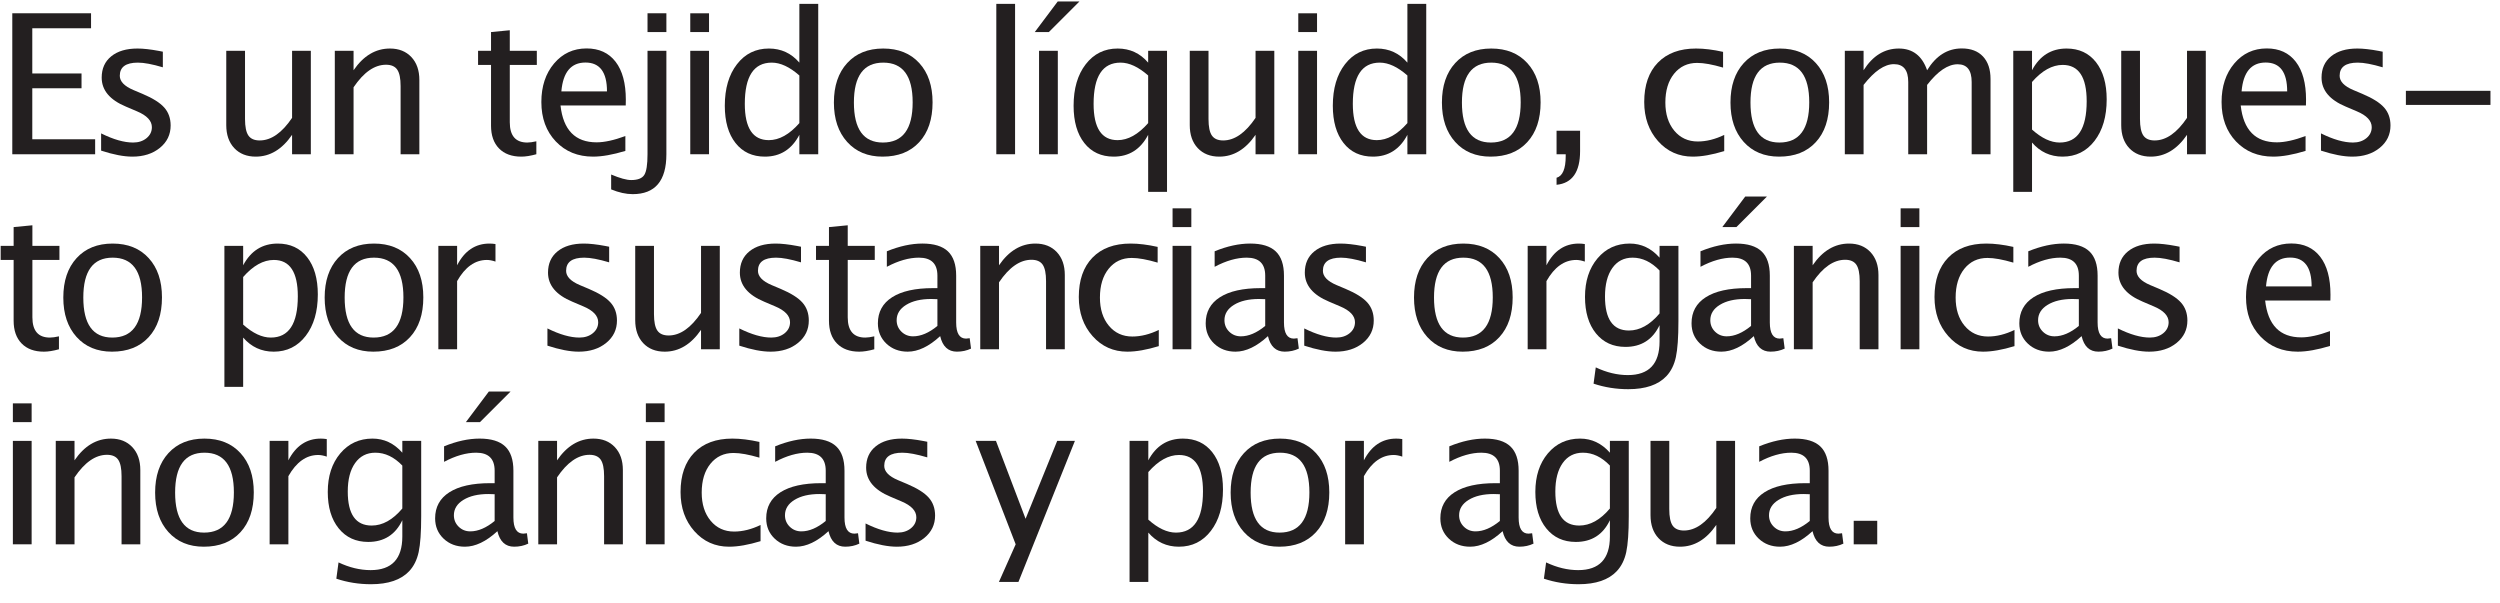 <svg clip-rule="evenodd" fill-rule="evenodd" stroke-linejoin="round" stroke-miterlimit="2" viewBox="0 0 141 34" xmlns="http://www.w3.org/2000/svg"><g fill="#231f20" fill-rule="nonzero"><path d="m.693 8.699v-7.949h4.442v.843h-3.314v2.552h2.777v.832h-2.777v2.879h3.545v.843z"/><path d="m7.465 8.834c-.484 0-1.071-.113-1.762-.339v-.972c.691.344 1.293.516 1.805.516.304 0 .557-.083.757-.247.201-.165.301-.371.301-.618 0-.362-.281-.661-.843-.897l-.618-.263c-.913-.38-1.37-.926-1.37-1.638 0-.509.18-.909.54-1.201s.853-.438 1.48-.438c.326 0 .728.045 1.208.135l.221.043v.881c-.591-.176-1.06-.264-1.408-.264-.68 0-1.02.247-1.02.742 0 .318.258.587.773.805l.51.215c.577.244.985.5 1.225.771.24.27.36.608.36 1.012 0 .512-.202.933-.607 1.262-.405.33-.922.495-1.552.495z"/><path d="m16.473 8.699v-1.095c-.563.82-1.245 1.23-2.047 1.23-.508 0-.913-.161-1.214-.481-.3-.321-.451-.753-.451-1.297v-4.19h1.058v3.846c0 .437.064.748.191.932s.339.277.636.277c.645 0 1.254-.425 1.827-1.273v-3.782h1.058v5.833z"/><path d="m18.883 8.699v-5.833h1.058v1.096c.558-.816 1.242-1.225 2.052-1.225.504 0 .907.161 1.208.481.301.321.451.751.451 1.292v4.189h-1.058v-3.845c0-.434-.063-.742-.191-.927-.127-.184-.337-.276-.631-.276-.648 0-1.258.424-1.831 1.272v3.776z"/><path d="m29.402 8.834c-.538 0-.957-.154-1.257-.462-.301-.308-.451-.736-.451-1.284v-3.427h-.731v-.795h.731v-1.058l1.058-.102v1.16h1.525v.795h-1.525v3.234c0 .762.329 1.144.988 1.144.14 0 .31-.024.51-.07v.73c-.326.09-.609.135-.848.135z"/><path d="m35.271 8.511c-.709.215-1.316.323-1.821.323-.86 0-1.561-.286-2.103-.857s-.814-1.311-.814-2.221c0-.884.239-1.61.717-2.175.478-.566 1.09-.849 1.835-.849.705 0 1.25.251 1.635.752s.577 1.214.577 2.138l-.005.327h-3.679c.154 1.386.832 2.079 2.035 2.079.441 0 .982-.118 1.623-.355zm-3.61-3.357h2.573c0-1.085-.405-1.627-1.214-1.627-.813 0-1.266.542-1.359 1.627z"/><path d="m34.469 10.681v-.838c.494.208.87.312 1.128.312.372 0 .619-.097.741-.29s.182-.582.182-1.166v-5.833h1.064v5.833c0 1.501-.634 2.251-1.901 2.251-.376 0-.781-.09-1.214-.269zm2.051-8.873v-1.058h1.064v1.058z"/><path d="m38.931 8.699v-5.833h1.058v5.833zm0-6.891v-1.058h1.058v1.058z"/><path d="m45.084 8.699v-1.095c-.429.82-1.078 1.23-1.944 1.23-.702 0-1.254-.256-1.657-.768s-.604-1.213-.604-2.101c0-.97.228-1.751.685-2.341.456-.591 1.057-.887 1.802-.887.691 0 1.264.265 1.718.795v-3.314h1.064v8.481zm0-4.442c-.548-.483-1.067-.725-1.557-.725-1.014 0-1.52.776-1.52 2.326 0 1.364.451 2.046 1.353 2.046.587 0 1.162-.32 1.724-.961z"/><path d="m49.777 8.834c-.834 0-1.5-.277-1.998-.83s-.747-1.294-.747-2.221c0-.938.25-1.68.75-2.226.499-.547 1.177-.82 2.033-.82.855 0 1.533.273 2.033.82.499.546.749 1.284.749 2.215 0 .953-.251 1.701-.752 2.245-.501.545-1.191.817-2.068.817zm.016-.795c1.121 0 1.681-.756 1.681-2.267 0-1.493-.553-2.24-1.659-2.24-1.103 0-1.655.751-1.655 2.251 0 1.504.545 2.256 1.633 2.256z"/><path d="m56.192.218h1.058v8.481h-1.058z"/><path d="m58.602 8.699v-5.833h1.059v5.833zm-.241-6.891 1.294-1.724h1.225l-1.724 1.724z"/><path d="m64.756 10.821v-3.217c-.429.82-1.078 1.23-1.944 1.23-.702 0-1.254-.256-1.657-.768s-.604-1.213-.604-2.101c0-.97.228-1.751.684-2.341.457-.591 1.058-.887 1.802-.887.692 0 1.264.265 1.719.795v-.666h1.064v7.955zm0-6.564c-.548-.483-1.067-.725-1.557-.725-1.014 0-1.52.776-1.52 2.326 0 1.364.451 2.046 1.353 2.046.587 0 1.162-.32 1.724-.961z"/><path d="m70.813 8.699v-1.095c-.562.82-1.244 1.23-2.046 1.23-.509 0-.913-.161-1.214-.481-.301-.321-.451-.753-.451-1.297v-4.19h1.058v3.846c0 .437.063.748.191.932.127.184.339.277.636.277.645 0 1.253-.425 1.826-1.273v-3.782h1.058v5.833z"/><path d="m73.223 8.699v-5.833h1.058v5.833zm0-6.891v-1.058h1.058v1.058z"/><path d="m79.377 8.699v-1.095c-.43.82-1.078 1.23-1.944 1.23-.702 0-1.254-.256-1.657-.768s-.605-1.213-.605-2.101c0-.97.229-1.751.685-2.341.457-.591 1.057-.887 1.802-.887.691 0 1.264.265 1.719.795v-3.314h1.063v8.481zm0-4.442c-.548-.483-1.067-.725-1.558-.725-1.013 0-1.52.776-1.52 2.326 0 1.364.452 2.046 1.354 2.046.587 0 1.162-.32 1.724-.961z"/><path d="m84.07 8.834c-.835 0-1.501-.277-1.998-.83-.498-.553-.747-1.294-.747-2.221 0-.938.25-1.68.749-2.226.5-.547 1.178-.82 2.033-.82.856 0 1.534.273 2.033.82.5.546.75 1.284.75 2.215 0 .953-.251 1.701-.752 2.245-.502.545-1.191.817-2.068.817zm.016-.795c1.121 0 1.681-.756 1.681-2.267 0-1.493-.553-2.24-1.66-2.24-1.102 0-1.654.751-1.654 2.251 0 1.504.544 2.256 1.633 2.256z"/><path d="m87.79 10.423v-.397c.344-.097.516-.503.516-1.219v-.108h-.516v-1.326h1.327v1.149c0 1.178-.442 1.812-1.327 1.901z"/><path d="m95.473 8.834c-.787 0-1.441-.292-1.96-.876s-.779-1.319-.779-2.207c0-.949.257-1.689.771-2.219s1.231-.795 2.151-.795c.455 0 .963.063 1.525.188v.887c-.598-.176-1.085-.264-1.461-.264-.54 0-.974.204-1.302.61-.328.407-.492.948-.492 1.625 0 .655.169 1.185.505 1.59.337.404.777.607 1.322.607.483 0 .981-.124 1.493-.371v.913c-.684.208-1.275.312-1.773.312z"/><path d="m100.343 8.834c-.834 0-1.5-.277-1.998-.83-.497-.553-.746-1.294-.746-2.221 0-.938.25-1.68.749-2.226.5-.547 1.177-.82 2.033-.82s1.533.273 2.033.82c.499.546.749 1.284.749 2.215 0 .953-.25 1.701-.752 2.245-.501.545-1.19.817-2.068.817zm.016-.795c1.121 0 1.682-.756 1.682-2.267 0-1.493-.554-2.24-1.66-2.24-1.103 0-1.654.751-1.654 2.251 0 1.504.544 2.256 1.632 2.256z"/><path d="m104.048 8.699v-5.833h1.058v1.096c.516-.816 1.178-1.225 1.987-1.225.781 0 1.313.409 1.596 1.225.501-.82 1.153-1.23 1.955-1.23.515 0 .914.151 1.197.454s.425.726.425 1.27v4.243h-1.064v-4.076c0-.666-.263-.999-.789-.999-.548 0-1.123.388-1.724 1.165v3.91h-1.064v-4.076c0-.67-.269-1.005-.806-1.005-.533 0-1.104.391-1.713 1.171v3.91z"/><path d="m113.548 10.821v-7.955h1.058v1.096c.433-.816 1.083-1.225 1.95-1.225.701 0 1.254.256 1.657.769.402.512.604 1.212.604 2.1 0 .966-.228 1.746-.685 2.339-.457.592-1.057.889-1.802.889-.691 0-1.266-.265-1.724-.795v2.782zm1.058-3.513c.544.487 1.063.731 1.558.731 1.016 0 1.525-.776 1.525-2.326 0-1.368-.451-2.052-1.354-2.052-.59 0-1.167.321-1.729.962z"/><path d="m123.348 8.699v-1.095c-.562.82-1.244 1.23-2.046 1.23-.508 0-.913-.161-1.214-.481-.301-.321-.451-.753-.451-1.297v-4.19h1.058v3.846c0 .437.064.748.191.932s.339.277.636.277c.645 0 1.254-.425 1.826-1.273v-3.782h1.059v5.833z"/><path d="m130.034 8.511c-.709.215-1.316.323-1.821.323-.859 0-1.56-.286-2.103-.857-.542-.571-.813-1.311-.813-2.221 0-.884.239-1.61.717-2.175.478-.566 1.089-.849 1.834-.849.705 0 1.25.251 1.635.752s.578 1.214.578 2.138l-.006.327h-3.679c.154 1.386.833 2.079 2.036 2.079.44 0 .981-.118 1.622-.355zm-3.609-3.357h2.572c0-1.085-.404-1.627-1.214-1.627-.812 0-1.265.542-1.358 1.627z"/><path d="m132.664 8.834c-.483 0-1.07-.113-1.761-.339v-.972c.691.344 1.292.516 1.804.516.305 0 .557-.083.758-.247.2-.165.3-.371.3-.618 0-.362-.281-.661-.843-.897l-.618-.263c-.913-.38-1.369-.926-1.369-1.638 0-.509.18-.909.54-1.201.359-.292.853-.438 1.479-.438.326 0 .729.045 1.209.135l.22.043v.881c-.591-.176-1.06-.264-1.407-.264-.681 0-1.021.247-1.021.742 0 .318.258.587.774.805l.51.215c.576.244.985.5 1.225.771.239.27.359.608.359 1.012 0 .512-.202.933-.607 1.262-.404.33-.922.495-1.552.495z"/><path d="m135.692 5.122h4.77v.795h-4.77z"/><path d="m2.477 19.834c-.538 0-.956-.154-1.257-.462s-.451-.736-.451-1.284v-3.427h-.731v-.795h.731v-1.058l1.058-.102v1.16h1.525v.795h-1.525v3.234c0 .762.329 1.144.988 1.144.14 0 .31-.024.51-.07v.73c-.326.09-.609.135-.848.135z"/><path d="m6.316 19.834c-.835 0-1.501-.277-1.998-.83-.498-.553-.747-1.294-.747-2.221 0-.938.25-1.68.749-2.226.5-.547 1.177-.82 2.033-.82s1.534.273 2.033.82c.5.546.749 1.284.749 2.215 0 .953-.25 1.701-.751 2.245-.502.545-1.191.817-2.068.817zm.016-.795c1.121 0 1.681-.756 1.681-2.267 0-1.493-.553-2.24-1.66-2.24-1.103 0-1.654.751-1.654 2.251 0 1.504.544 2.256 1.633 2.256z"/><path d="m12.656 21.821v-7.955h1.058v1.096c.434-.816 1.084-1.225 1.95-1.225.702 0 1.254.256 1.657.769.403.512.604 1.212.604 2.1 0 .966-.228 1.746-.684 2.339-.457.592-1.058.889-1.802.889-.692 0-1.266-.265-1.725-.795v2.782zm1.058-3.513c.545.487 1.064.731 1.558.731 1.017 0 1.525-.776 1.525-2.326 0-1.368-.451-2.052-1.353-2.052-.591 0-1.167.321-1.73.962z"/><path d="m21.055 19.834c-.834 0-1.5-.277-1.998-.83-.497-.553-.746-1.294-.746-2.221 0-.938.25-1.68.749-2.226.5-.547 1.177-.82 2.033-.82s1.533.273 2.033.82c.5.546.749 1.284.749 2.215 0 .953-.25 1.701-.752 2.245-.501.545-1.19.817-2.068.817zm.017-.795c1.12 0 1.681-.756 1.681-2.267 0-1.493-.554-2.24-1.66-2.24-1.103 0-1.654.751-1.654 2.251 0 1.504.544 2.256 1.633 2.256z"/><path d="m24.723 19.699v-5.833h1.058v1.096c.419-.816 1.027-1.225 1.826-1.225.107 0 .22.009.338.027v.989c-.182-.061-.343-.092-.483-.092-.67 0-1.23.398-1.681 1.193v3.845z"/><path d="m32.637 19.834c-.483 0-1.071-.113-1.762-.339v-.972c.691.344 1.293.516 1.805.516.304 0 .557-.083.757-.247.201-.165.301-.371.301-.618 0-.362-.281-.661-.843-.897l-.618-.263c-.913-.38-1.369-.926-1.369-1.638 0-.509.179-.909.539-1.201s.853-.438 1.48-.438c.326 0 .729.045 1.209.135l.22.043v.881c-.591-.176-1.06-.264-1.407-.264-.681 0-1.021.247-1.021.742 0 .318.258.587.773.805l.511.215c.576.244.984.5 1.224.771.24.27.36.608.36 1.012 0 .512-.202.933-.607 1.262-.404.33-.922.495-1.552.495z"/><path d="m39.538 19.699v-1.095c-.563.82-1.245 1.23-2.047 1.23-.508 0-.913-.161-1.214-.481-.3-.321-.451-.753-.451-1.297v-4.19h1.058v3.846c0 .437.064.748.191.932s.339.277.636.277c.645 0 1.254-.425 1.827-1.273v-3.782h1.058v5.833z"/><path d="m43.457 19.834c-.483 0-1.07-.113-1.761-.339v-.972c.691.344 1.292.516 1.804.516.305 0 .557-.083.758-.247.2-.165.3-.371.3-.618 0-.362-.281-.661-.843-.897l-.618-.263c-.913-.38-1.369-.926-1.369-1.638 0-.509.18-.909.54-1.201.359-.292.853-.438 1.479-.438.326 0 .729.045 1.209.135l.22.043v.881c-.591-.176-1.06-.264-1.407-.264-.681 0-1.021.247-1.021.742 0 .318.258.587.774.805l.51.215c.576.244.985.5 1.225.771.239.27.359.608.359 1.012 0 .512-.202.933-.607 1.262-.404.33-.922.495-1.552.495z"/><path d="m48.462 19.834c-.537 0-.956-.154-1.257-.462s-.451-.736-.451-1.284v-3.427h-.731v-.795h.731v-1.058l1.058-.102v1.16h1.525v.795h-1.525v3.234c0 .762.329 1.144.988 1.144.14 0 .31-.024.51-.07v.73c-.325.09-.608.135-.848.135z"/><path d="m53.026 18.958c-.634.584-1.244.876-1.832.876-.483 0-.884-.152-1.203-.454-.318-.303-.478-.685-.478-1.147 0-.637.268-1.127.803-1.469.536-.342 1.303-.513 2.302-.513h.252v-.703c0-.677-.347-1.016-1.042-1.016-.558 0-1.162.172-1.81.516v-.875c.713-.291 1.381-.436 2.004-.436.651 0 1.132.147 1.442.441.309.293.464.75.464 1.37v2.642c0 .605.186.908.559.908.046 0 .114-.007.204-.022l.075.586c-.24.114-.505.172-.795.172-.494 0-.809-.292-.945-.876zm-.156-.575v-1.509l-.354-.011c-.58 0-1.049.111-1.408.331-.358.22-.537.509-.537.867 0 .254.09.469.269.645.179.175.397.263.655.263.441 0 .899-.195 1.375-.586z"/><path d="m55.286 19.699v-5.833h1.058v1.096c.559-.816 1.243-1.225 2.052-1.225.505 0 .907.161 1.208.481.301.321.451.751.451 1.292v4.189h-1.058v-3.845c0-.434-.063-.742-.19-.927-.127-.184-.338-.276-.631-.276-.649 0-1.259.424-1.832 1.272v3.776z"/><path d="m63.583 19.834c-.788 0-1.441-.292-1.96-.876-.52-.584-.779-1.319-.779-2.207 0-.949.257-1.689.77-2.219.514-.53 1.231-.795 2.152-.795.454 0 .963.063 1.525.188v.887c-.598-.176-1.085-.264-1.461-.264-.541 0-.975.204-1.302.61-.328.407-.492.948-.492 1.625 0 .655.168 1.185.505 1.59.337.404.777.607 1.321.607.484 0 .981-.124 1.493-.371v.913c-.684.208-1.274.312-1.772.312z"/><path d="m66.133 19.699v-5.833h1.058v5.833zm0-6.891v-1.058h1.058v1.058z"/><path d="m71.513 18.958c-.633.584-1.244.876-1.831.876-.483 0-.884-.152-1.203-.454-.319-.303-.478-.685-.478-1.147 0-.637.267-1.127.803-1.469.535-.342 1.302-.513 2.301-.513h.253v-.703c0-.677-.348-1.016-1.042-1.016-.559 0-1.162.172-1.81.516v-.875c.712-.291 1.38-.436 2.003-.436.652 0 1.133.147 1.442.441.31.293.465.75.465 1.37v2.642c0 .605.186.908.558.908.047 0 .115-.007.205-.022l.075.586c-.24.114-.505.172-.795.172-.494 0-.809-.292-.946-.876zm-.155-.575v-1.509l-.355-.011c-.58 0-1.049.111-1.407.331s-.537.509-.537.867c0 .254.089.469.268.645.179.175.398.263.656.263.44 0 .898-.195 1.375-.586z"/><path d="m75.32 19.834c-.483 0-1.07-.113-1.761-.339v-.972c.691.344 1.292.516 1.804.516.305 0 .557-.083.758-.247.2-.165.3-.371.3-.618 0-.362-.281-.661-.843-.897l-.618-.263c-.913-.38-1.369-.926-1.369-1.638 0-.509.18-.909.54-1.201.359-.292.853-.438 1.479-.438.326 0 .729.045 1.209.135l.22.043v.881c-.591-.176-1.06-.264-1.407-.264-.681 0-1.021.247-1.021.742 0 .318.258.587.774.805l.51.215c.577.244.985.5 1.225.771.24.27.359.608.359 1.012 0 .512-.202.933-.606 1.262-.405.33-.922.495-1.553.495z"/><path d="m82.494 19.834c-.834 0-1.5-.277-1.998-.83-.497-.553-.746-1.294-.746-2.221 0-.938.249-1.68.749-2.226.499-.547 1.177-.82 2.033-.82s1.533.273 2.033.82c.499.546.749 1.284.749 2.215 0 .953-.251 1.701-.752 2.245-.501.545-1.19.817-2.068.817zm.016-.795c1.121 0 1.682-.756 1.682-2.267 0-1.493-.554-2.24-1.66-2.24-1.103 0-1.654.751-1.654 2.251 0 1.504.544 2.256 1.632 2.256z"/><path d="m86.161 19.699v-5.833h1.059v1.096c.419-.816 1.027-1.225 1.826-1.225.107 0 .22.009.338.027v.989c-.182-.061-.344-.092-.483-.092-.67 0-1.23.398-1.681 1.193v3.845z"/><path d="m89.877 21.638.124-.918c.612.29 1.215.435 1.81.435 1.192 0 1.788-.632 1.788-1.896v-.919c-.39.817-1.031 1.225-1.923 1.225-.698 0-1.253-.254-1.665-.763-.411-.508-.617-1.194-.617-2.057 0-.888.234-1.611.703-2.17.469-.558 1.076-.838 1.821-.838.652 0 1.212.265 1.681.795v-.666h1.064v4.244c0 .913-.048 1.588-.143 2.027s-.273.798-.534 1.077c-.462.491-1.18.736-2.154.736-.68 0-1.332-.104-1.955-.312zm3.722-3.958v-2.423c-.465-.483-.972-.725-1.52-.725-.487 0-.868.196-1.144.586s-.413.925-.413 1.606c0 1.278.449 1.917 1.348 1.917.612 0 1.188-.32 1.729-.961z"/><path d="m98.915 18.958c-.634.584-1.244.876-1.831.876-.484 0-.885-.152-1.203-.454-.319-.303-.478-.685-.478-1.147 0-.637.267-1.127.803-1.469.535-.342 1.302-.513 2.301-.513h.253v-.703c0-.677-.348-1.016-1.042-1.016-.559 0-1.162.172-1.811.516v-.875c.713-.291 1.381-.436 2.004-.436.652 0 1.132.147 1.442.441.31.293.465.75.465 1.37v2.642c0 .605.186.908.558.908.047 0 .115-.007.204-.022l.076.586c-.24.114-.505.172-.795.172-.495 0-.81-.292-.946-.876zm-.155-.575v-1.509l-.355-.011c-.58 0-1.049.111-1.407.331s-.537.509-.537.867c0 .254.089.469.268.645.179.175.398.263.656.263.44 0 .898-.195 1.375-.586zm-1.623-5.575 1.295-1.724h1.224l-1.724 1.724z"/><path d="m101.175 19.699v-5.833h1.058v1.096c.559-.816 1.243-1.225 2.052-1.225.505 0 .908.161 1.209.481.3.321.451.751.451 1.292v4.189h-1.058v-3.845c0-.434-.064-.742-.191-.927-.127-.184-.338-.276-.631-.276-.648 0-1.259.424-1.832 1.272v3.776z"/><path d="m107.195 19.699v-5.833h1.058v5.833zm0-6.891v-1.058h1.058v1.058z"/><path d="m111.845 19.834c-.788 0-1.441-.292-1.96-.876-.52-.584-.779-1.319-.779-2.207 0-.949.257-1.689.771-2.219.513-.53 1.23-.795 2.151-.795.454 0 .963.063 1.525.188v.887c-.598-.176-1.085-.264-1.461-.264-.541 0-.975.204-1.302.61-.328.407-.492.948-.492 1.625 0 .655.168 1.185.505 1.59.337.404.777.607 1.321.607.484 0 .981-.124 1.493-.371v.913c-.683.208-1.274.312-1.772.312z"/><path d="m117.403 18.958c-.634.584-1.244.876-1.832.876-.483 0-.884-.152-1.203-.454-.319-.303-.478-.685-.478-1.147 0-.637.268-1.127.803-1.469s1.303-.513 2.302-.513h.252v-.703c0-.677-.347-1.016-1.042-1.016-.559 0-1.162.172-1.81.516v-.875c.713-.291 1.38-.436 2.003-.436.652 0 1.133.147 1.443.441.309.293.464.75.464 1.37v2.642c0 .605.186.908.559.908.046 0 .114-.007.204-.022l.075.586c-.24.114-.505.172-.795.172-.494 0-.809-.292-.945-.876zm-.156-.575v-1.509l-.354-.011c-.581 0-1.05.111-1.408.331s-.537.509-.537.867c0 .254.09.469.269.645.179.175.397.263.655.263.44 0 .899-.195 1.375-.586z"/><path d="m121.21 19.834c-.484 0-1.071-.113-1.762-.339v-.972c.691.344 1.293.516 1.805.516.304 0 .556-.083.757-.247.2-.165.301-.371.301-.618 0-.362-.281-.661-.844-.897l-.617-.263c-.913-.38-1.37-.926-1.37-1.638 0-.509.18-.909.54-1.201s.853-.438 1.48-.438c.326 0 .728.045 1.208.135l.22.043v.881c-.59-.176-1.06-.264-1.407-.264-.68 0-1.02.247-1.02.742 0 .318.257.587.773.805l.51.215c.577.244.985.5 1.225.771.24.27.36.608.36 1.012 0 .512-.202.933-.607 1.262-.405.33-.922.495-1.552.495z"/><path d="m131.412 19.511c-.709.215-1.316.323-1.821.323-.859 0-1.56-.286-2.102-.857-.543-.571-.814-1.311-.814-2.221 0-.884.239-1.61.717-2.175.478-.566 1.089-.849 1.834-.849.706 0 1.251.251 1.636.752s.577 1.214.577 2.138l-.005.327h-3.68c.154 1.386.833 2.079 2.036 2.079.441 0 .981-.118 1.622-.355zm-3.609-3.357h2.573c0-1.085-.405-1.627-1.214-1.627-.813 0-1.266.542-1.359 1.627z"/><path d="m.726 30.699v-5.833h1.058v5.833zm0-6.891v-1.058h1.058v1.058z"/><path d="m3.145 30.699v-5.833h1.058v1.096c.558-.816 1.242-1.225 2.052-1.225.504 0 .907.161 1.208.481.301.321.451.751.451 1.292v4.189h-1.058v-3.845c0-.434-.063-.742-.191-.927-.127-.184-.337-.276-.631-.276-.648 0-1.258.424-1.831 1.272v3.776z"/><path d="m11.494 30.834c-.835 0-1.501-.277-1.999-.83-.497-.553-.746-1.294-.746-2.221 0-.938.25-1.68.749-2.226.5-.547 1.177-.82 2.033-.82s1.534.273 2.033.82c.5.546.749 1.284.749 2.215 0 .953-.25 1.701-.752 2.245-.501.545-1.19.817-2.067.817zm.016-.795c1.12 0 1.681-.756 1.681-2.267 0-1.493-.553-2.24-1.66-2.24-1.103 0-1.654.751-1.654 2.251 0 1.504.544 2.256 1.633 2.256z"/><path d="m15.207 30.699v-5.833h1.058v1.096c.419-.816 1.028-1.225 1.826-1.225.108 0 .221.009.339.027v.989c-.183-.061-.344-.092-.484-.092-.669 0-1.23.398-1.681 1.193v3.845z"/><path d="m18.969 32.638.124-.918c.612.29 1.215.435 1.81.435 1.192 0 1.788-.632 1.788-1.896v-.919c-.39.817-1.031 1.225-1.923 1.225-.698 0-1.253-.254-1.665-.763-.412-.508-.617-1.194-.617-2.057 0-.888.234-1.611.703-2.17.469-.558 1.076-.838 1.821-.838.652 0 1.212.265 1.681.795v-.666h1.064v4.244c0 .913-.048 1.588-.143 2.027s-.273.798-.534 1.077c-.462.491-1.18.736-2.154.736-.68 0-1.332-.104-1.955-.312zm3.722-3.958v-2.423c-.465-.483-.972-.725-1.52-.725-.487 0-.868.196-1.144.586s-.413.925-.413 1.606c0 1.278.449 1.917 1.348 1.917.612 0 1.188-.32 1.729-.961z"/><path d="m28.054 29.958c-.634.584-1.245.876-1.832.876-.483 0-.884-.152-1.203-.454-.319-.303-.478-.685-.478-1.147 0-.637.268-1.127.803-1.469s1.302-.513 2.301-.513h.253v-.703c0-.677-.347-1.016-1.042-1.016-.559 0-1.162.172-1.81.516v-.875c.712-.291 1.38-.436 2.003-.436.652 0 1.133.147 1.442.441.31.293.465.75.465 1.37v2.642c0 .605.186.908.559.908.046 0 .114-.007.204-.022l.075.586c-.24.114-.505.172-.795.172-.494 0-.809-.292-.945-.876zm-.156-.575v-1.509l-.355-.011c-.58 0-1.049.111-1.407.331s-.537.509-.537.867c0 .254.09.469.269.645.179.175.397.263.655.263.44 0 .899-.195 1.375-.586zm-1.622-5.575 1.294-1.724h1.225l-1.724 1.724z"/><path d="m30.36 30.699v-5.833h1.058v1.096c.559-.816 1.243-1.225 2.052-1.225.505 0 .908.161 1.208.481.301.321.452.751.452 1.292v4.189h-1.059v-3.845c0-.434-.063-.742-.19-.927-.127-.184-.338-.276-.631-.276-.648 0-1.259.424-1.832 1.272v3.776z"/><path d="m36.426 30.699v-5.833h1.058v5.833zm0-6.891v-1.058h1.058v1.058z"/><path d="m41.123 30.834c-.788 0-1.442-.292-1.961-.876s-.779-1.319-.779-2.207c0-.949.257-1.689.771-2.219s1.231-.795 2.151-.795c.455 0 .963.063 1.526.188v.887c-.598-.176-1.085-.264-1.461-.264-.541 0-.975.204-1.303.61-.328.407-.491.948-.491 1.625 0 .655.168 1.185.505 1.59.336.404.777.607 1.321.607.483 0 .981-.124 1.493-.371v.913c-.684.208-1.275.312-1.772.312z"/><path d="m46.727 29.958c-.634.584-1.245.876-1.832.876-.483 0-.884-.152-1.203-.454-.319-.303-.478-.685-.478-1.147 0-.637.268-1.127.803-1.469s1.303-.513 2.302-.513h.252v-.703c0-.677-.347-1.016-1.042-1.016-.559 0-1.162.172-1.81.516v-.875c.712-.291 1.38-.436 2.003-.436.652 0 1.133.147 1.442.441.31.293.465.75.465 1.37v2.642c0 .605.186.908.559.908.046 0 .114-.007.204-.022l.075.586c-.24.114-.505.172-.795.172-.494 0-.809-.292-.945-.876zm-.156-.575v-1.509l-.355-.011c-.58 0-1.049.111-1.407.331s-.537.509-.537.867c0 .254.09.469.269.645.179.175.397.263.655.263.44 0 .899-.195 1.375-.586z"/><path d="m50.58 30.834c-.483 0-1.071-.113-1.762-.339v-.972c.691.344 1.293.516 1.805.516.304 0 .557-.083.757-.247.201-.165.301-.371.301-.618 0-.362-.281-.661-.843-.897l-.618-.263c-.913-.38-1.37-.926-1.37-1.638 0-.509.18-.909.54-1.201s.853-.438 1.48-.438c.326 0 .729.045 1.208.135l.221.043v.881c-.591-.176-1.06-.264-1.408-.264-.68 0-1.02.247-1.02.742 0 .318.258.587.773.805l.511.215c.576.244.984.5 1.224.771.24.27.36.608.36 1.012 0 .512-.202.933-.607 1.262-.404.33-.922.495-1.552.495z"/><path d="m56.339 32.821.945-2.122-2.256-5.833h1.144l1.671 4.394 1.783-4.394h.999l-3.185 7.955z"/><path d="m63.707 32.821v-7.955h1.058v1.096c.433-.816 1.083-1.225 1.95-1.225.702 0 1.254.256 1.657.769.403.512.604 1.212.604 2.1 0 .966-.228 1.746-.685 2.339-.456.592-1.057.889-1.802.889-.691 0-1.266-.265-1.724-.795v2.782zm1.058-3.513c.544.487 1.064.731 1.558.731 1.017 0 1.525-.776 1.525-2.326 0-1.368-.451-2.052-1.353-2.052-.591 0-1.168.321-1.73.962z"/><path d="m72.153 30.834c-.835 0-1.501-.277-1.999-.83-.497-.553-.746-1.294-.746-2.221 0-.938.25-1.68.749-2.226.5-.547 1.177-.82 2.033-.82s1.534.273 2.033.82c.5.546.749 1.284.749 2.215 0 .953-.25 1.701-.752 2.245-.501.545-1.19.817-2.067.817zm.016-.795c1.12 0 1.681-.756 1.681-2.267 0-1.493-.553-2.24-1.66-2.24-1.103 0-1.654.751-1.654 2.251 0 1.504.544 2.256 1.633 2.256z"/><path d="m75.866 30.699v-5.833h1.058v1.096c.419-.816 1.028-1.225 1.826-1.225.108 0 .221.009.339.027v.989c-.183-.061-.344-.092-.484-.092-.669 0-1.23.398-1.681 1.193v3.845z"/><path d="m84.748 29.958c-.633.584-1.244.876-1.831.876-.484 0-.885-.152-1.203-.454-.319-.303-.478-.685-.478-1.147 0-.637.267-1.127.803-1.469.535-.342 1.302-.513 2.301-.513h.253v-.703c0-.677-.348-1.016-1.042-1.016-.559 0-1.162.172-1.81.516v-.875c.712-.291 1.38-.436 2.003-.436.652 0 1.132.147 1.442.441.31.293.465.75.465 1.37v2.642c0 .605.186.908.558.908.047 0 .115-.007.204-.022l.076.586c-.24.114-.505.172-.795.172-.494 0-.81-.292-.946-.876zm-.155-.575v-1.509l-.355-.011c-.58 0-1.049.111-1.407.331s-.537.509-.537.867c0 .254.089.469.268.645.179.175.398.263.656.263.44 0 .898-.195 1.375-.586z"/><path d="m87.076 32.638.124-.918c.612.29 1.215.435 1.81.435 1.192 0 1.788-.632 1.788-1.896v-.919c-.39.817-1.031 1.225-1.922 1.225-.699 0-1.254-.254-1.665-.763-.412-.508-.618-1.194-.618-2.057 0-.888.234-1.611.703-2.17.47-.558 1.076-.838 1.821-.838.652 0 1.212.265 1.681.795v-.666h1.064v4.244c0 .913-.048 1.588-.142 2.027-.095.439-.273.798-.535 1.077-.462.491-1.18.736-2.154.736-.68 0-1.332-.104-1.955-.312zm3.722-3.958v-2.423c-.465-.483-.972-.725-1.52-.725-.487 0-.868.196-1.144.586-.275.39-.413.925-.413 1.606 0 1.278.449 1.917 1.348 1.917.612 0 1.189-.32 1.729-.961z"/><path d="m96.8 30.699v-1.095c-.562.82-1.244 1.23-2.046 1.23-.509 0-.913-.161-1.214-.481-.301-.321-.451-.753-.451-1.297v-4.19h1.058v3.846c0 .437.063.748.19.932.128.184.34.277.637.277.644 0 1.253-.425 1.826-1.273v-3.782h1.058v5.833z"/><path d="m102.227 29.958c-.634.584-1.244.876-1.832.876-.483 0-.884-.152-1.203-.454-.318-.303-.478-.685-.478-1.147 0-.637.268-1.127.803-1.469.536-.342 1.303-.513 2.302-.513h.252v-.703c0-.677-.347-1.016-1.042-1.016-.558 0-1.162.172-1.81.516v-.875c.713-.291 1.381-.436 2.004-.436.651 0 1.132.147 1.442.441.309.293.464.75.464 1.37v2.642c0 .605.187.908.559.908.046 0 .115-.007.204-.022l.075.586c-.24.114-.505.172-.795.172-.494 0-.809-.292-.945-.876zm-.156-.575v-1.509l-.354-.011c-.58 0-1.049.111-1.407.331-.359.22-.538.509-.538.867 0 .254.09.469.269.645.179.175.397.263.655.263.441 0 .899-.195 1.375-.586z"/><path d="m104.549 29.373h1.327v1.327h-1.327z"/></g></svg>